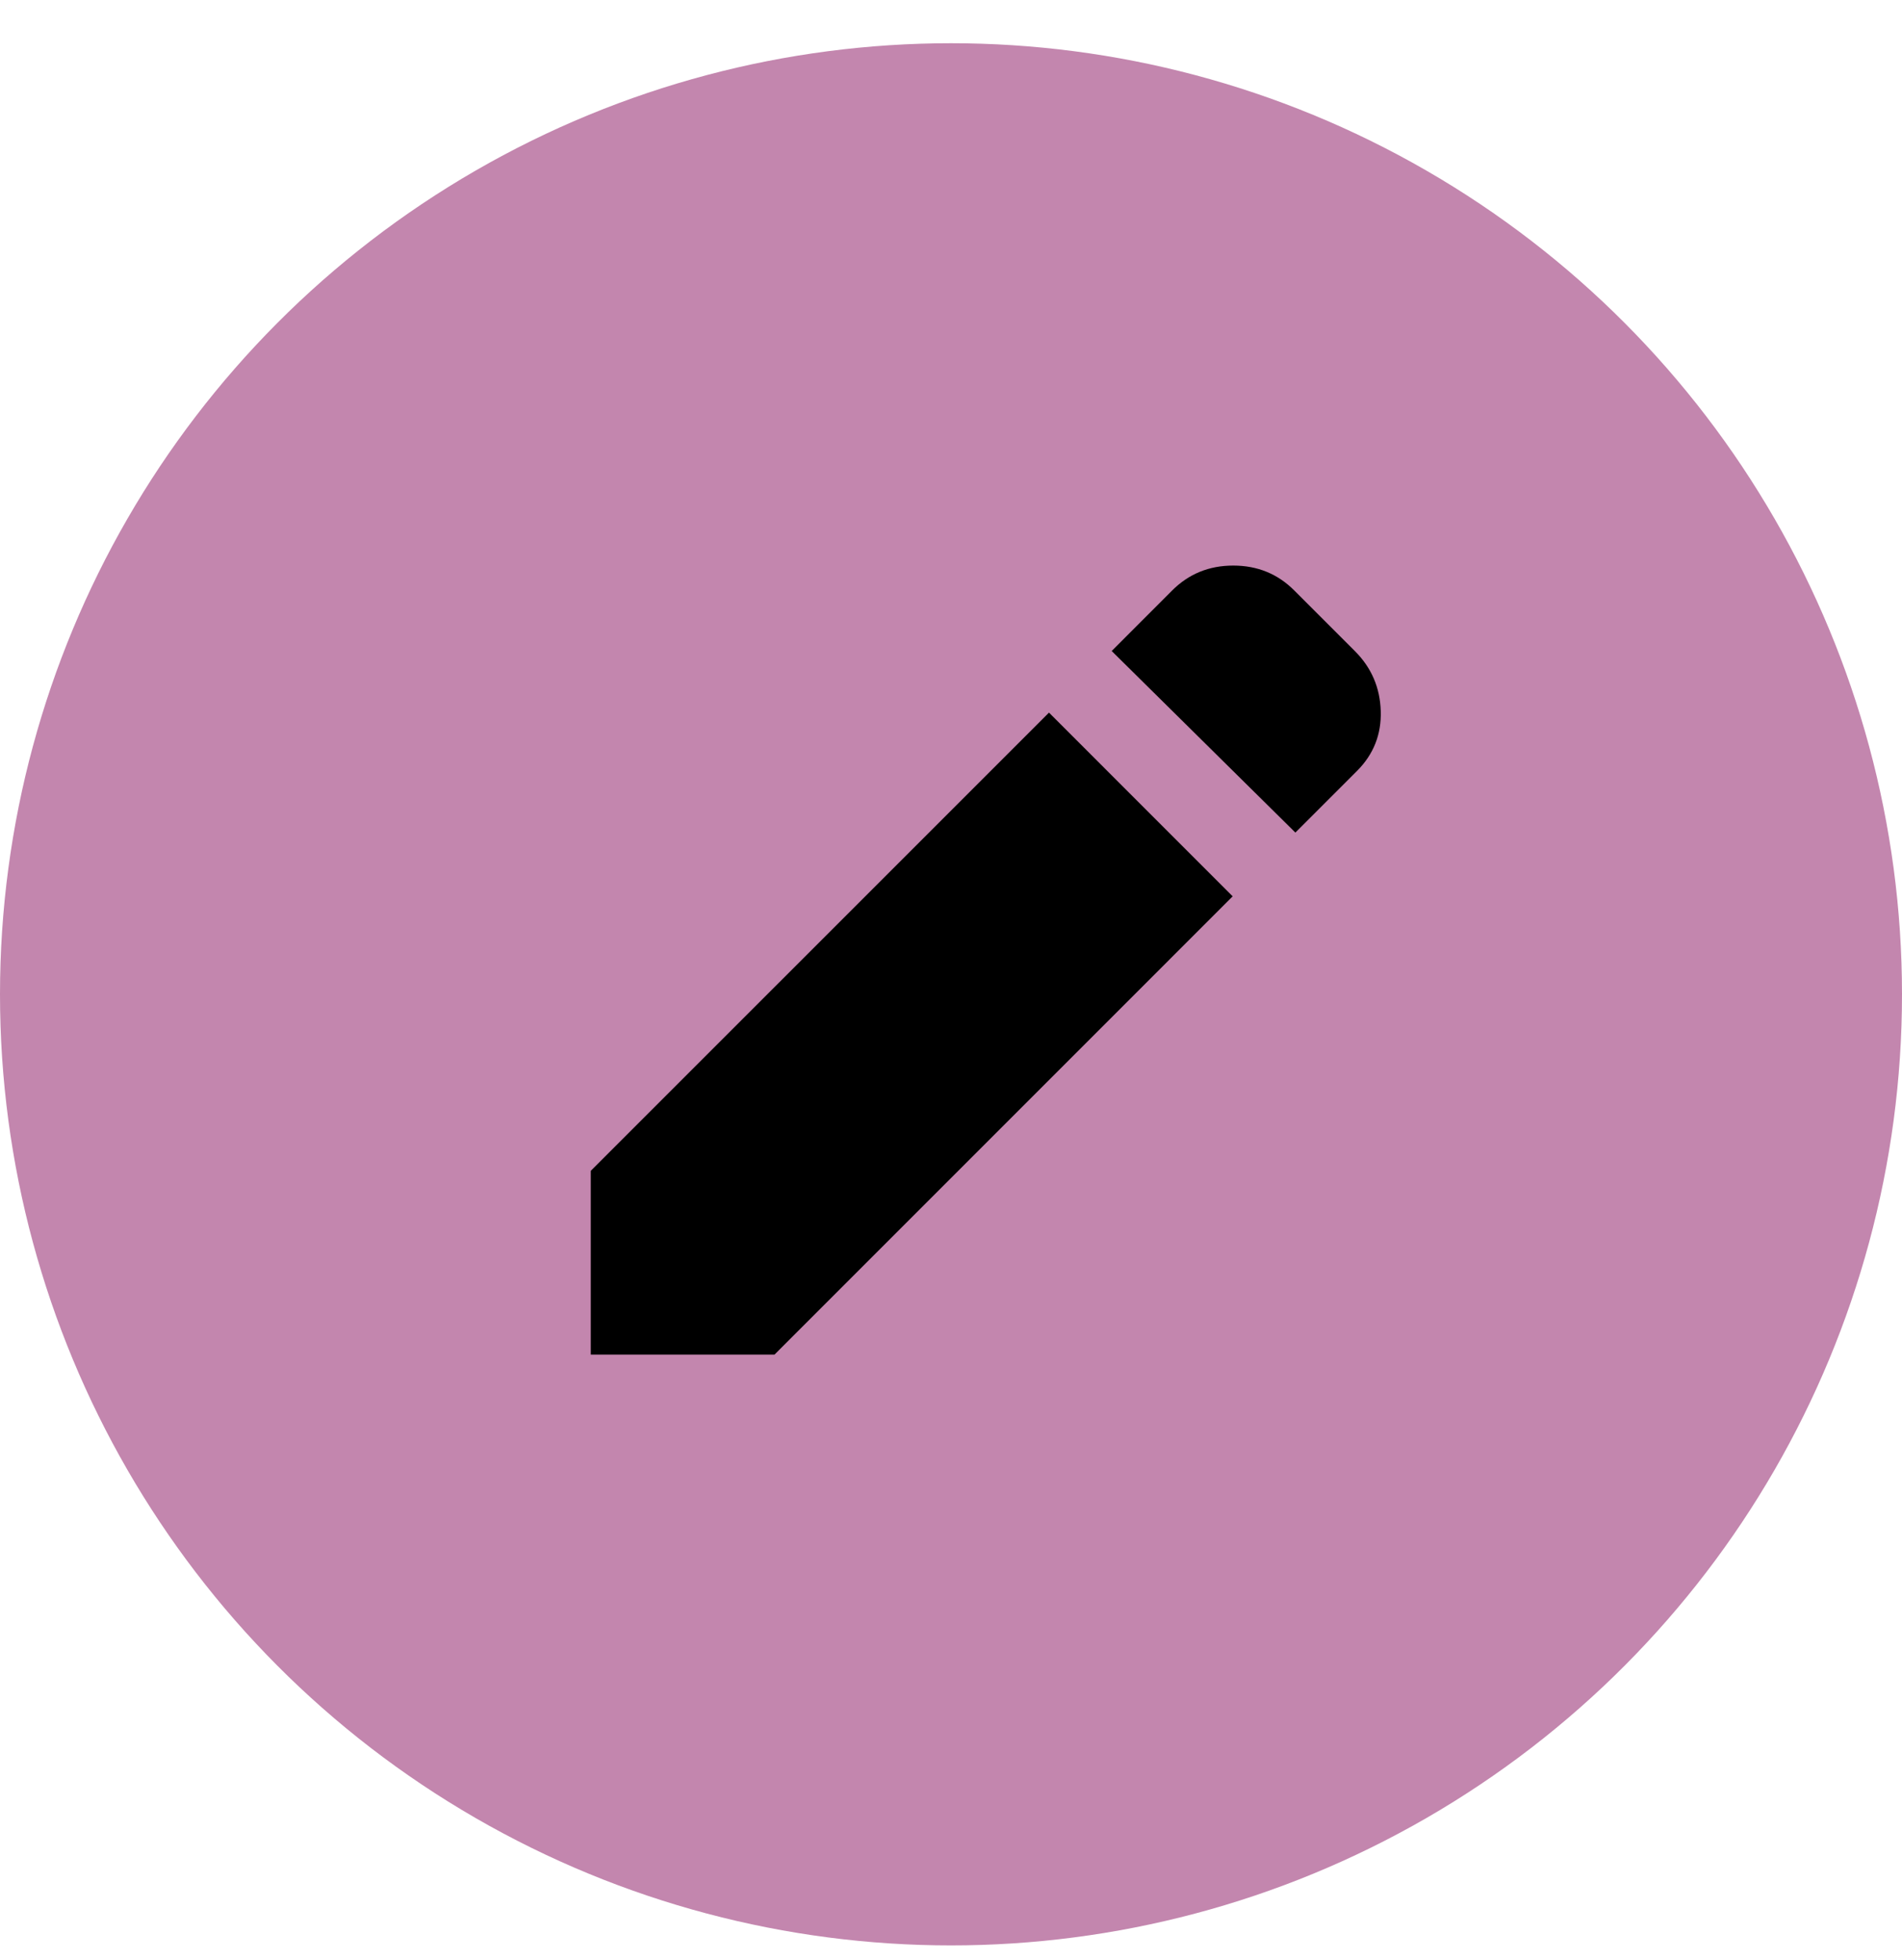 <svg width="33" height="34" viewBox="0 0 33 34" fill="none" xmlns="http://www.w3.org/2000/svg">
<circle cx="16.5" cy="17.25" r="16.5" fill="#C386AE"/>
<path d="M22.475 14.444L19.288 11.294L20.337 10.244C20.625 9.956 20.978 9.812 21.397 9.812C21.816 9.812 22.169 9.956 22.456 10.244L23.506 11.294C23.794 11.581 23.944 11.928 23.956 12.335C23.969 12.741 23.831 13.088 23.544 13.375L22.475 14.444ZM21.387 15.55L13.438 23.5H10.25V20.312L18.2 12.363L21.387 15.55Z" fill="black"/>
</svg>
